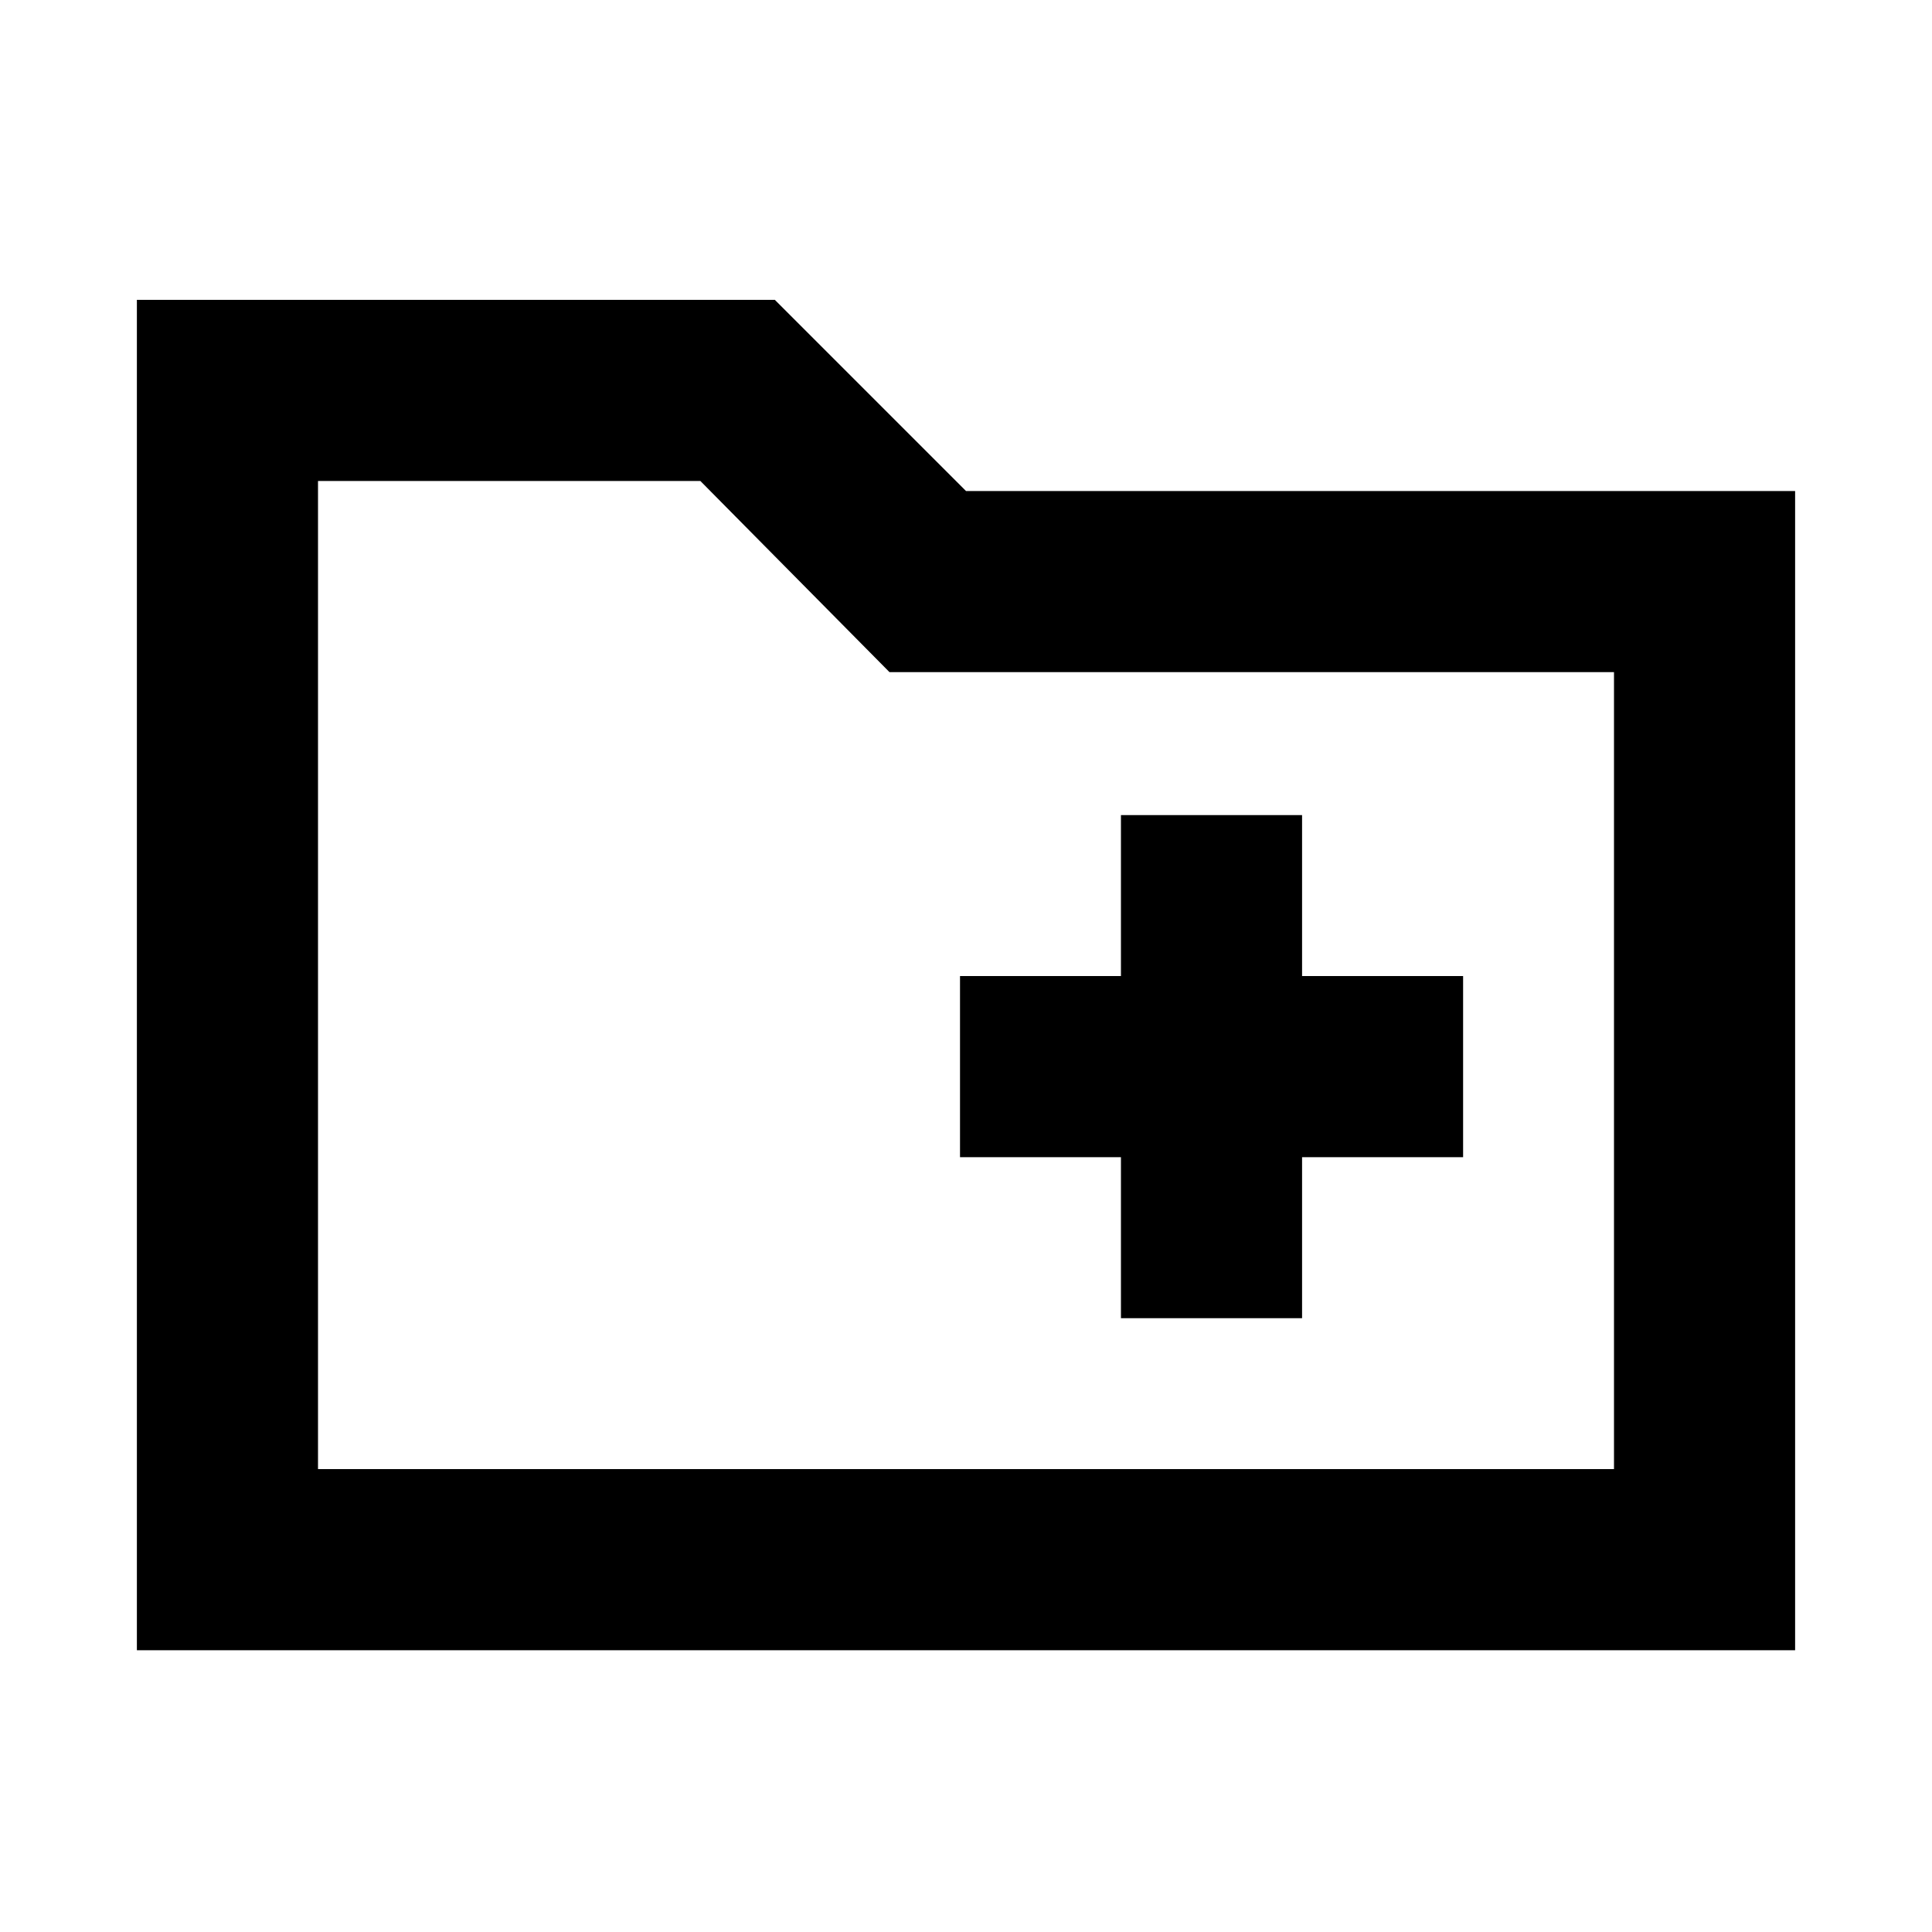 <svg xmlns="http://www.w3.org/2000/svg" height="20" width="20"><path d="M11.604 13.646h1.875v-1.667h1.667v-1.875h-1.667V8.438h-1.875v1.666H9.938v1.875h1.666ZM1.417 17.083V3.104h6.604L10 5.083h8.583v12Zm1.875-1.875h13.416v-8.25h-7.5L7.25 4.979H3.292Zm0 0V4.979v1.979Z"/></svg>